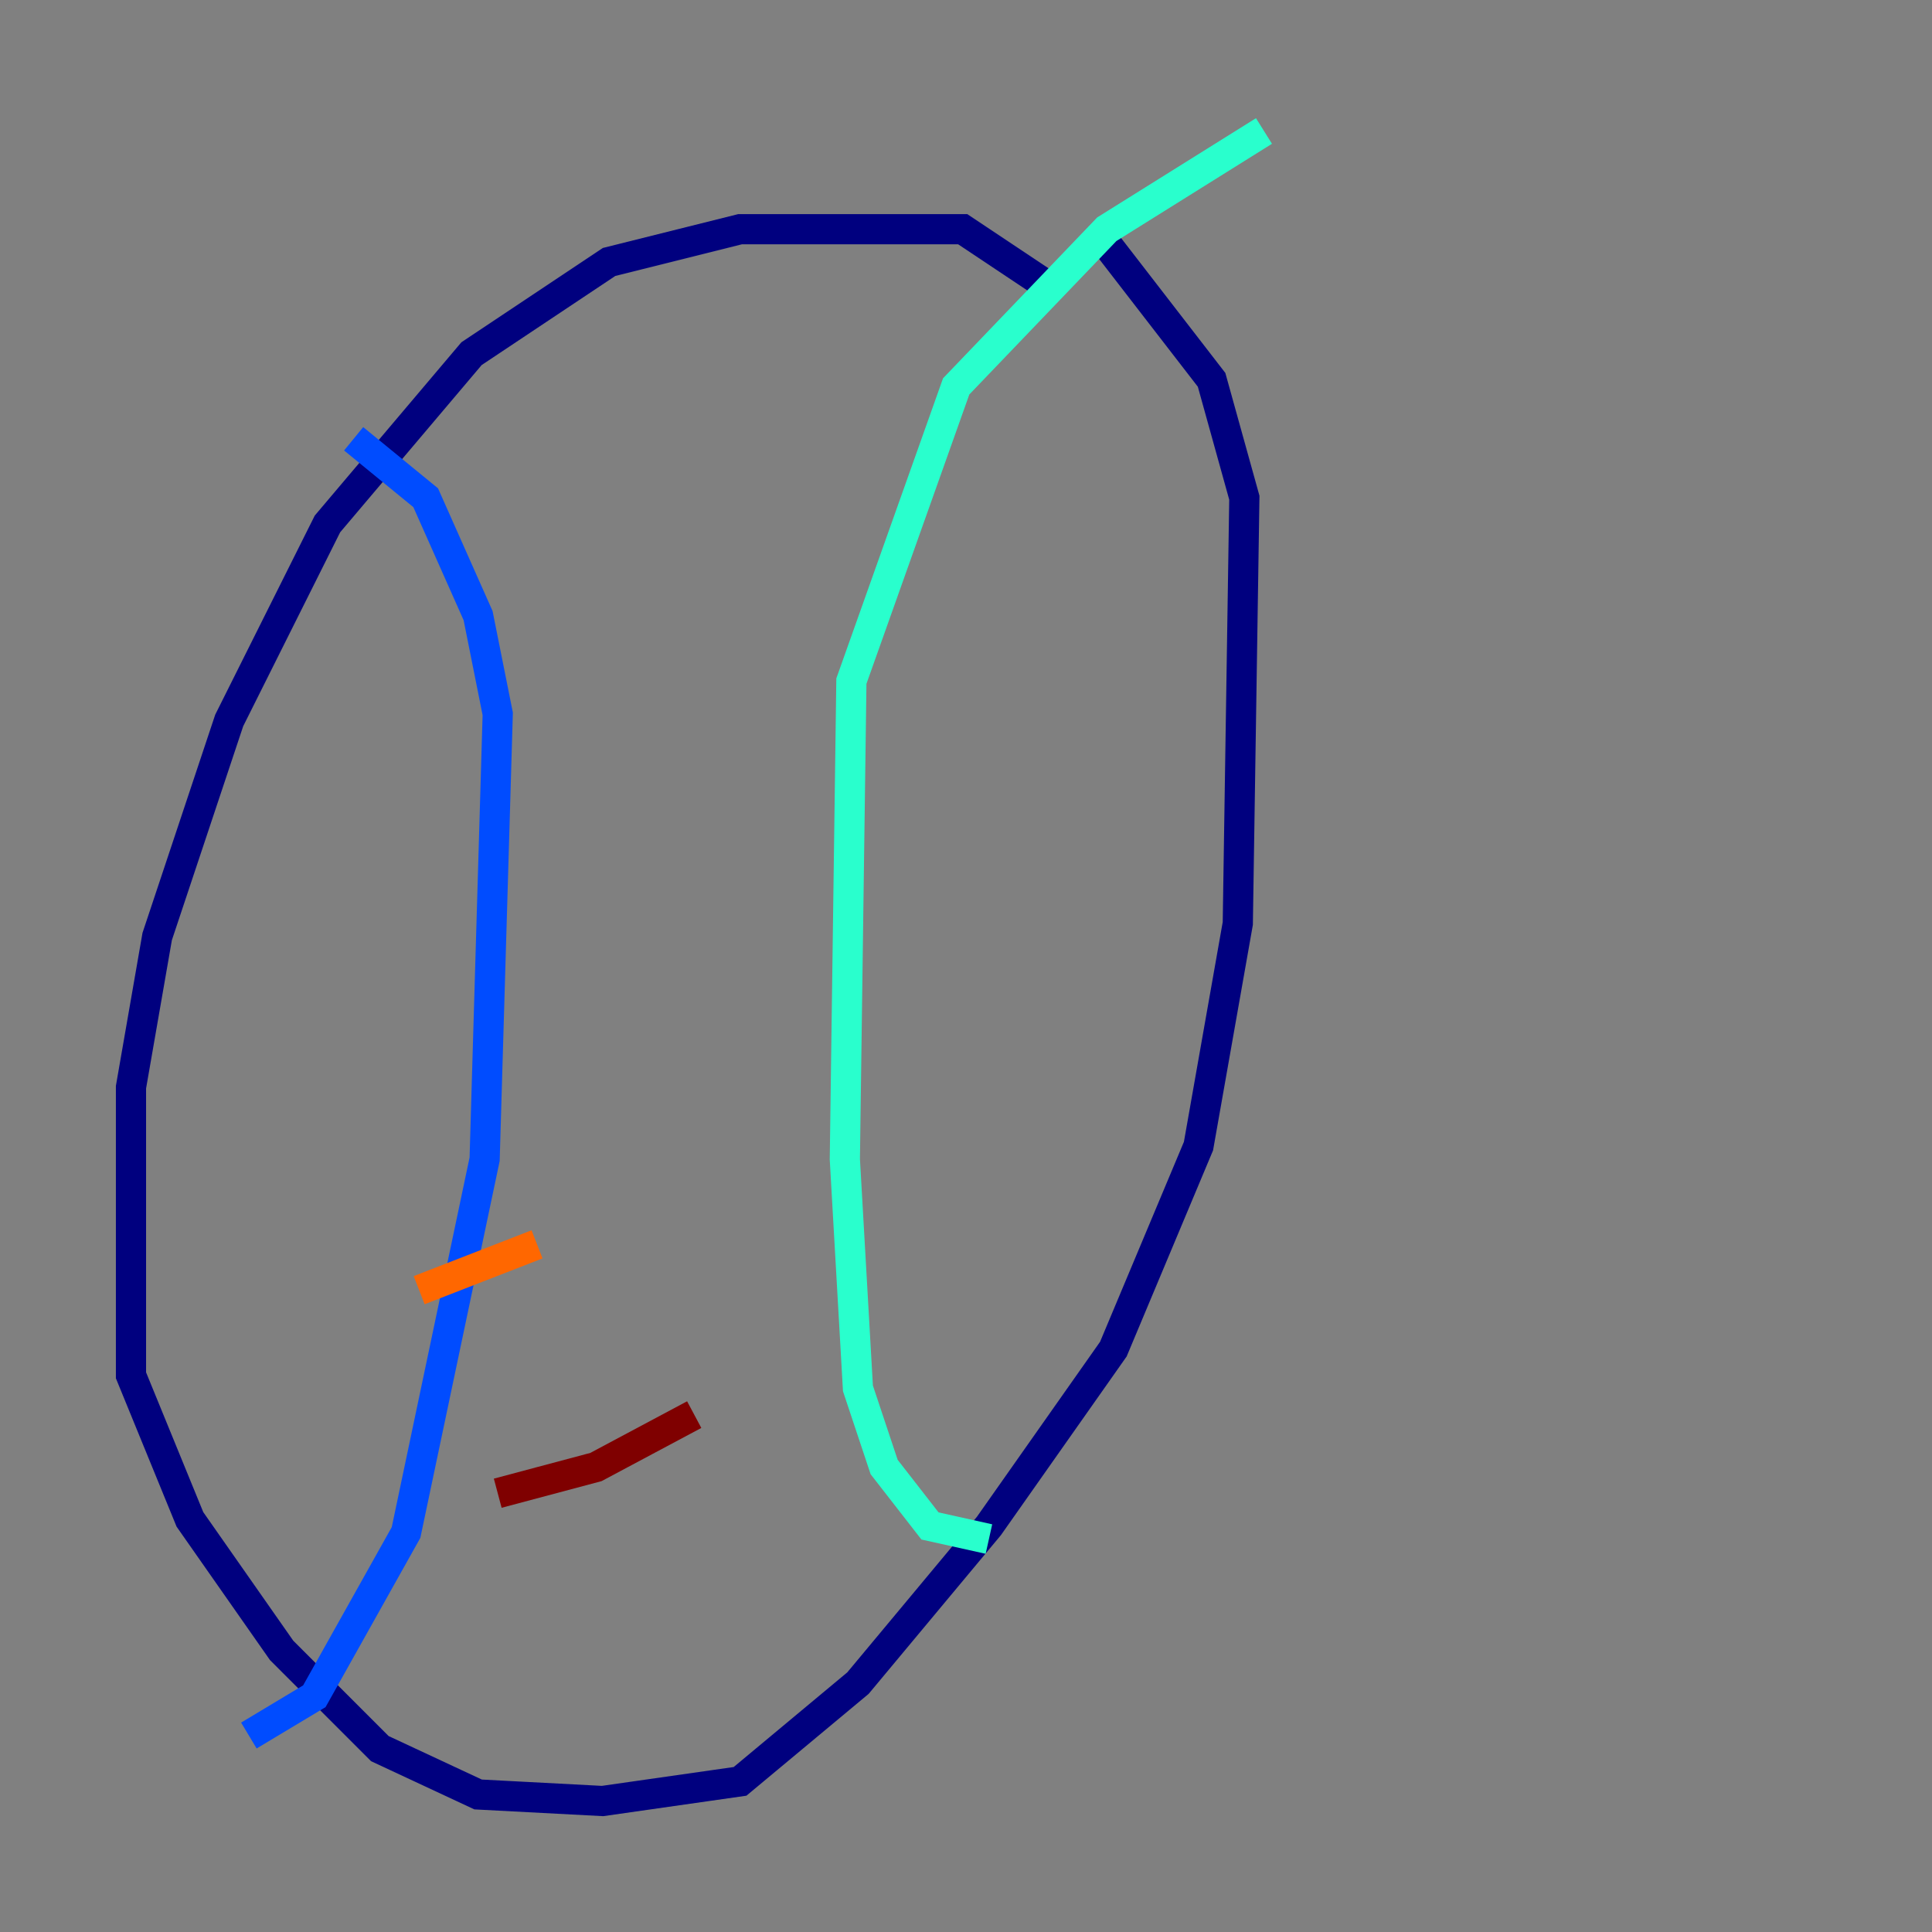 <?xml version="1.0" encoding="utf-8" ?>
<svg baseProfile="tiny" height="128" version="1.2" viewBox="0,0,128,128" width="128" xmlns="http://www.w3.org/2000/svg" xmlns:ev="http://www.w3.org/2001/xml-events" xmlns:xlink="http://www.w3.org/1999/xlink"><rect x="0" y="0" width="128" height="128" fill="#808080" stroke="none"/><defs /><polyline fill="none" points="68.99,18.658 63.783,15.186 49.031,15.186 40.352,17.356 31.241,23.43 21.695,34.712 15.186,47.729 10.414,62.047 8.678,72.027 8.678,91.119 12.583,100.664 18.658,109.342 25.166,115.851 31.675,118.888 39.919,119.322 49.031,118.02 56.841,111.512 65.519,101.098 73.763,89.383 79.403,75.932 82.007,61.18 82.441,32.976 80.271,25.166 72.895,15.62" stroke="#00007f" stroke-width="2" /><polyline fill="none" points="16.488,114.983 20.827,112.38 26.902,101.532 32.108,76.8 32.976,47.295 31.675,40.786 28.203,32.976 23.43,29.071" stroke="#004cff" stroke-width="2" /><polyline fill="none" points="65.519,101.966 61.614,101.098 58.576,97.193 56.841,91.986 55.973,76.8 56.407,45.125 63.349,25.6 73.329,15.186 83.742,8.678" stroke="#29ffcd" stroke-width="2" /><polyline fill="none" points="27.77,54.671 27.77,54.671" stroke="#cdff29" stroke-width="2" /><polyline fill="none" points="27.77,85.478 35.58,82.441" stroke="#ff6700" stroke-width="2" /><polyline fill="none" points="32.976,98.929 39.485,97.193 45.993,93.722" stroke="#7f0000" stroke-width="2" /></svg>